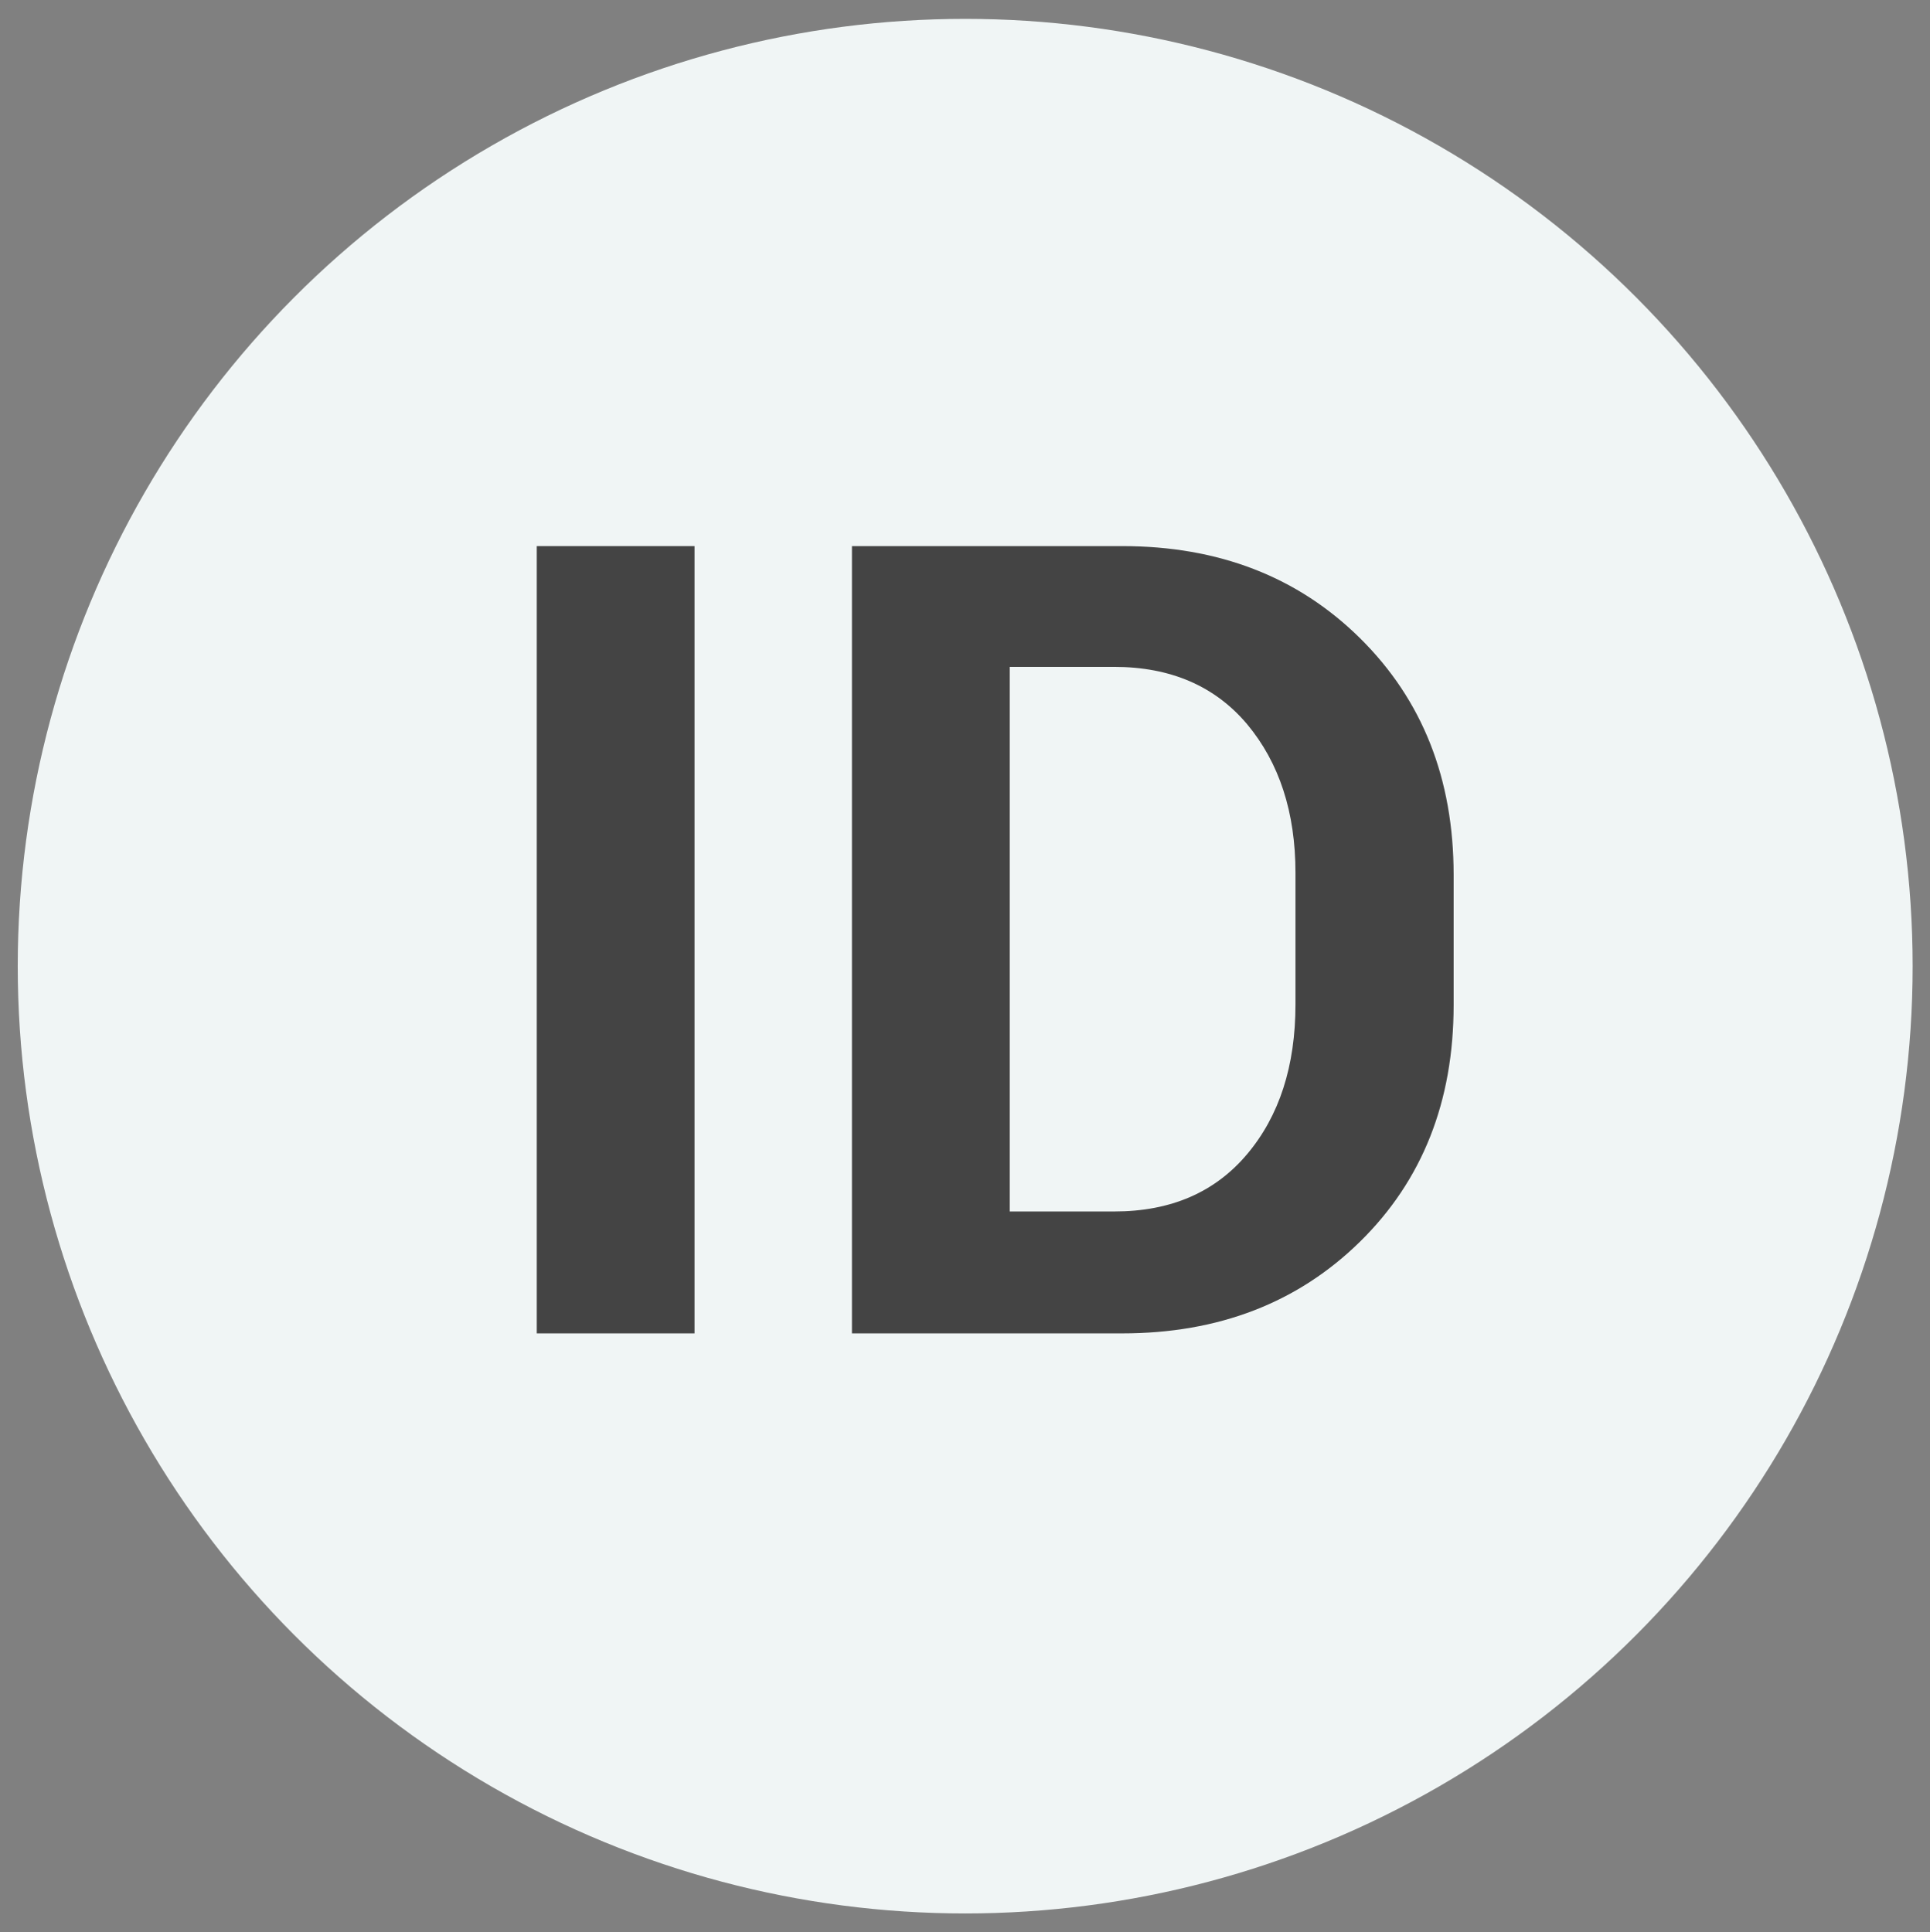 <?xml version="1.0" encoding="utf-8"?>
<!-- Generator: Adobe Illustrator 26.3.1, SVG Export Plug-In . SVG Version: 6.00 Build 0)  -->
<svg version="1.1" id="Layer_1" xmlns="http://www.w3.org/2000/svg" xmlns:xlink="http://www.w3.org/1999/xlink" x="0px" y="0px"
	 viewBox="0 0 511.3 512" style="enable-background:new 0 0 511.3 512;" xml:space="preserve">
<rect x="0" y="0" width="511.3" height="512" fill="#808080" stroke="none"/>
<style type="text/css">
	.st0{fill:#F0F5F5;}
	.st1{fill:#444444;}
</style>
<circle class="st0" cx="255.7" cy="256" r="251"/>
<g>
	<path class="st1" d="M184,353.3h-41.8V144.7H184V353.3z"/>
	<path class="st1" d="M225.7,353.3V144.7h71.6c25.5,0,46.5,8.1,63,24.4c16.5,16.3,24.8,37.2,24.8,62.7v34.5
		c0,25.6-8.3,46.5-24.8,62.7c-16.5,16.2-37.5,24.3-63,24.3H225.7z M267.5,176.9v144.1h27.7c15,0,26.7-5.1,35.2-15.2
		c8.5-10.1,12.8-23.3,12.8-39.7v-34.8c0-16.1-4.3-29.2-12.8-39.4c-8.5-10.1-20.3-15.2-35.2-15.2H267.5z"/>
</g>
</svg>
